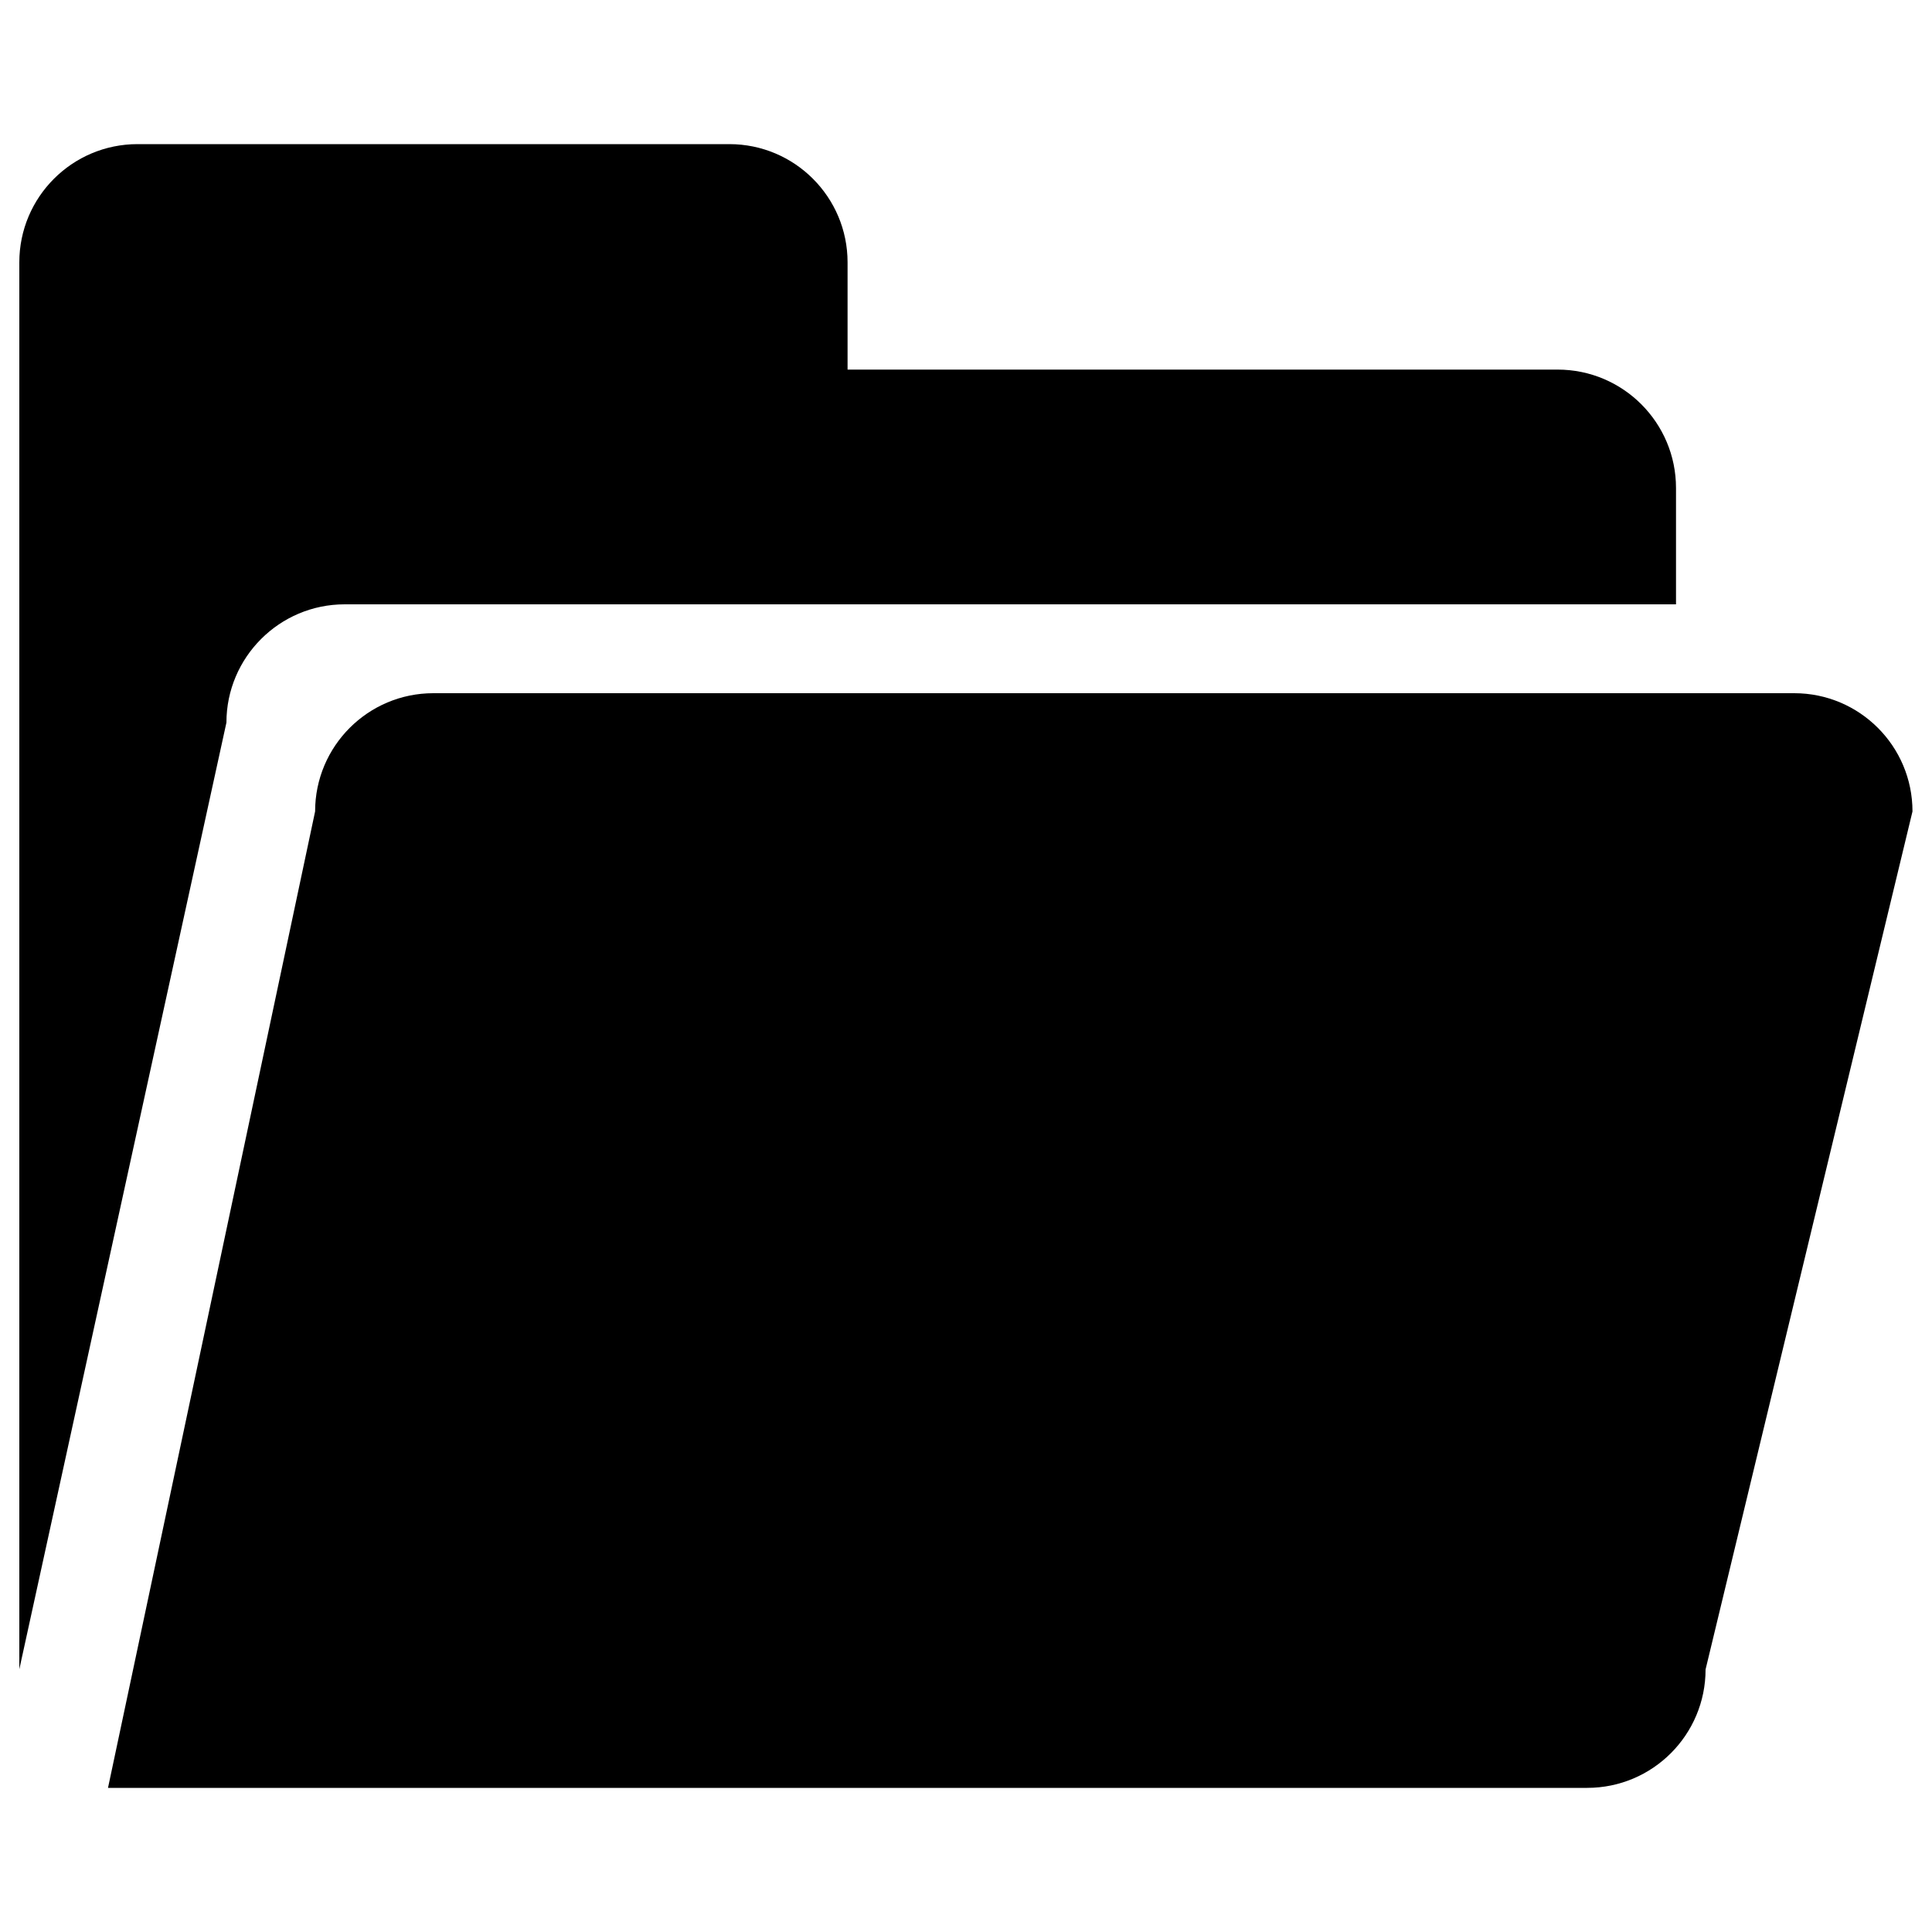 <?xml version="1.0" encoding="utf-8"?>
<!-- Svg Vector Icons : http://www.sfont.cn -->
<!DOCTYPE svg PUBLIC "-//W3C//DTD SVG 1.1//EN" "http://www.w3.org/Graphics/SVG/1.1/DTD/svg11.dtd">
<svg version="1.1" xmlns="http://www.w3.org/2000/svg" xmlns:xlink="http://www.w3.org/1999/xlink" x="0px" y="0px" viewBox="0 0 1000 1000" enable-background="new 0 0 1000 1000" xml:space="preserve">
<g><path d="M882.8,864.1c0,33.8-27.4,61.3-61.3,61.3H55.9L163.1,420c0-33.8,27.4-61.2,61.2-61.2h704.4c33.8,0,61.2,27.4,61.2,61.2L882.8,864.1L882.8,864.1z"/><path d="M178.4,312.8h689.1v-60.2c0-33.8-27.4-61.3-61.3-61.3H438.7v-55.5c0-33.8-27.4-61.2-61.2-61.2H71.2c-33.8,0-61.2,27.4-61.2,61.2v728.2l107.2-490C117.2,340.3,144.6,312.8,178.4,312.8L178.4,312.8z"/></g>
</svg>